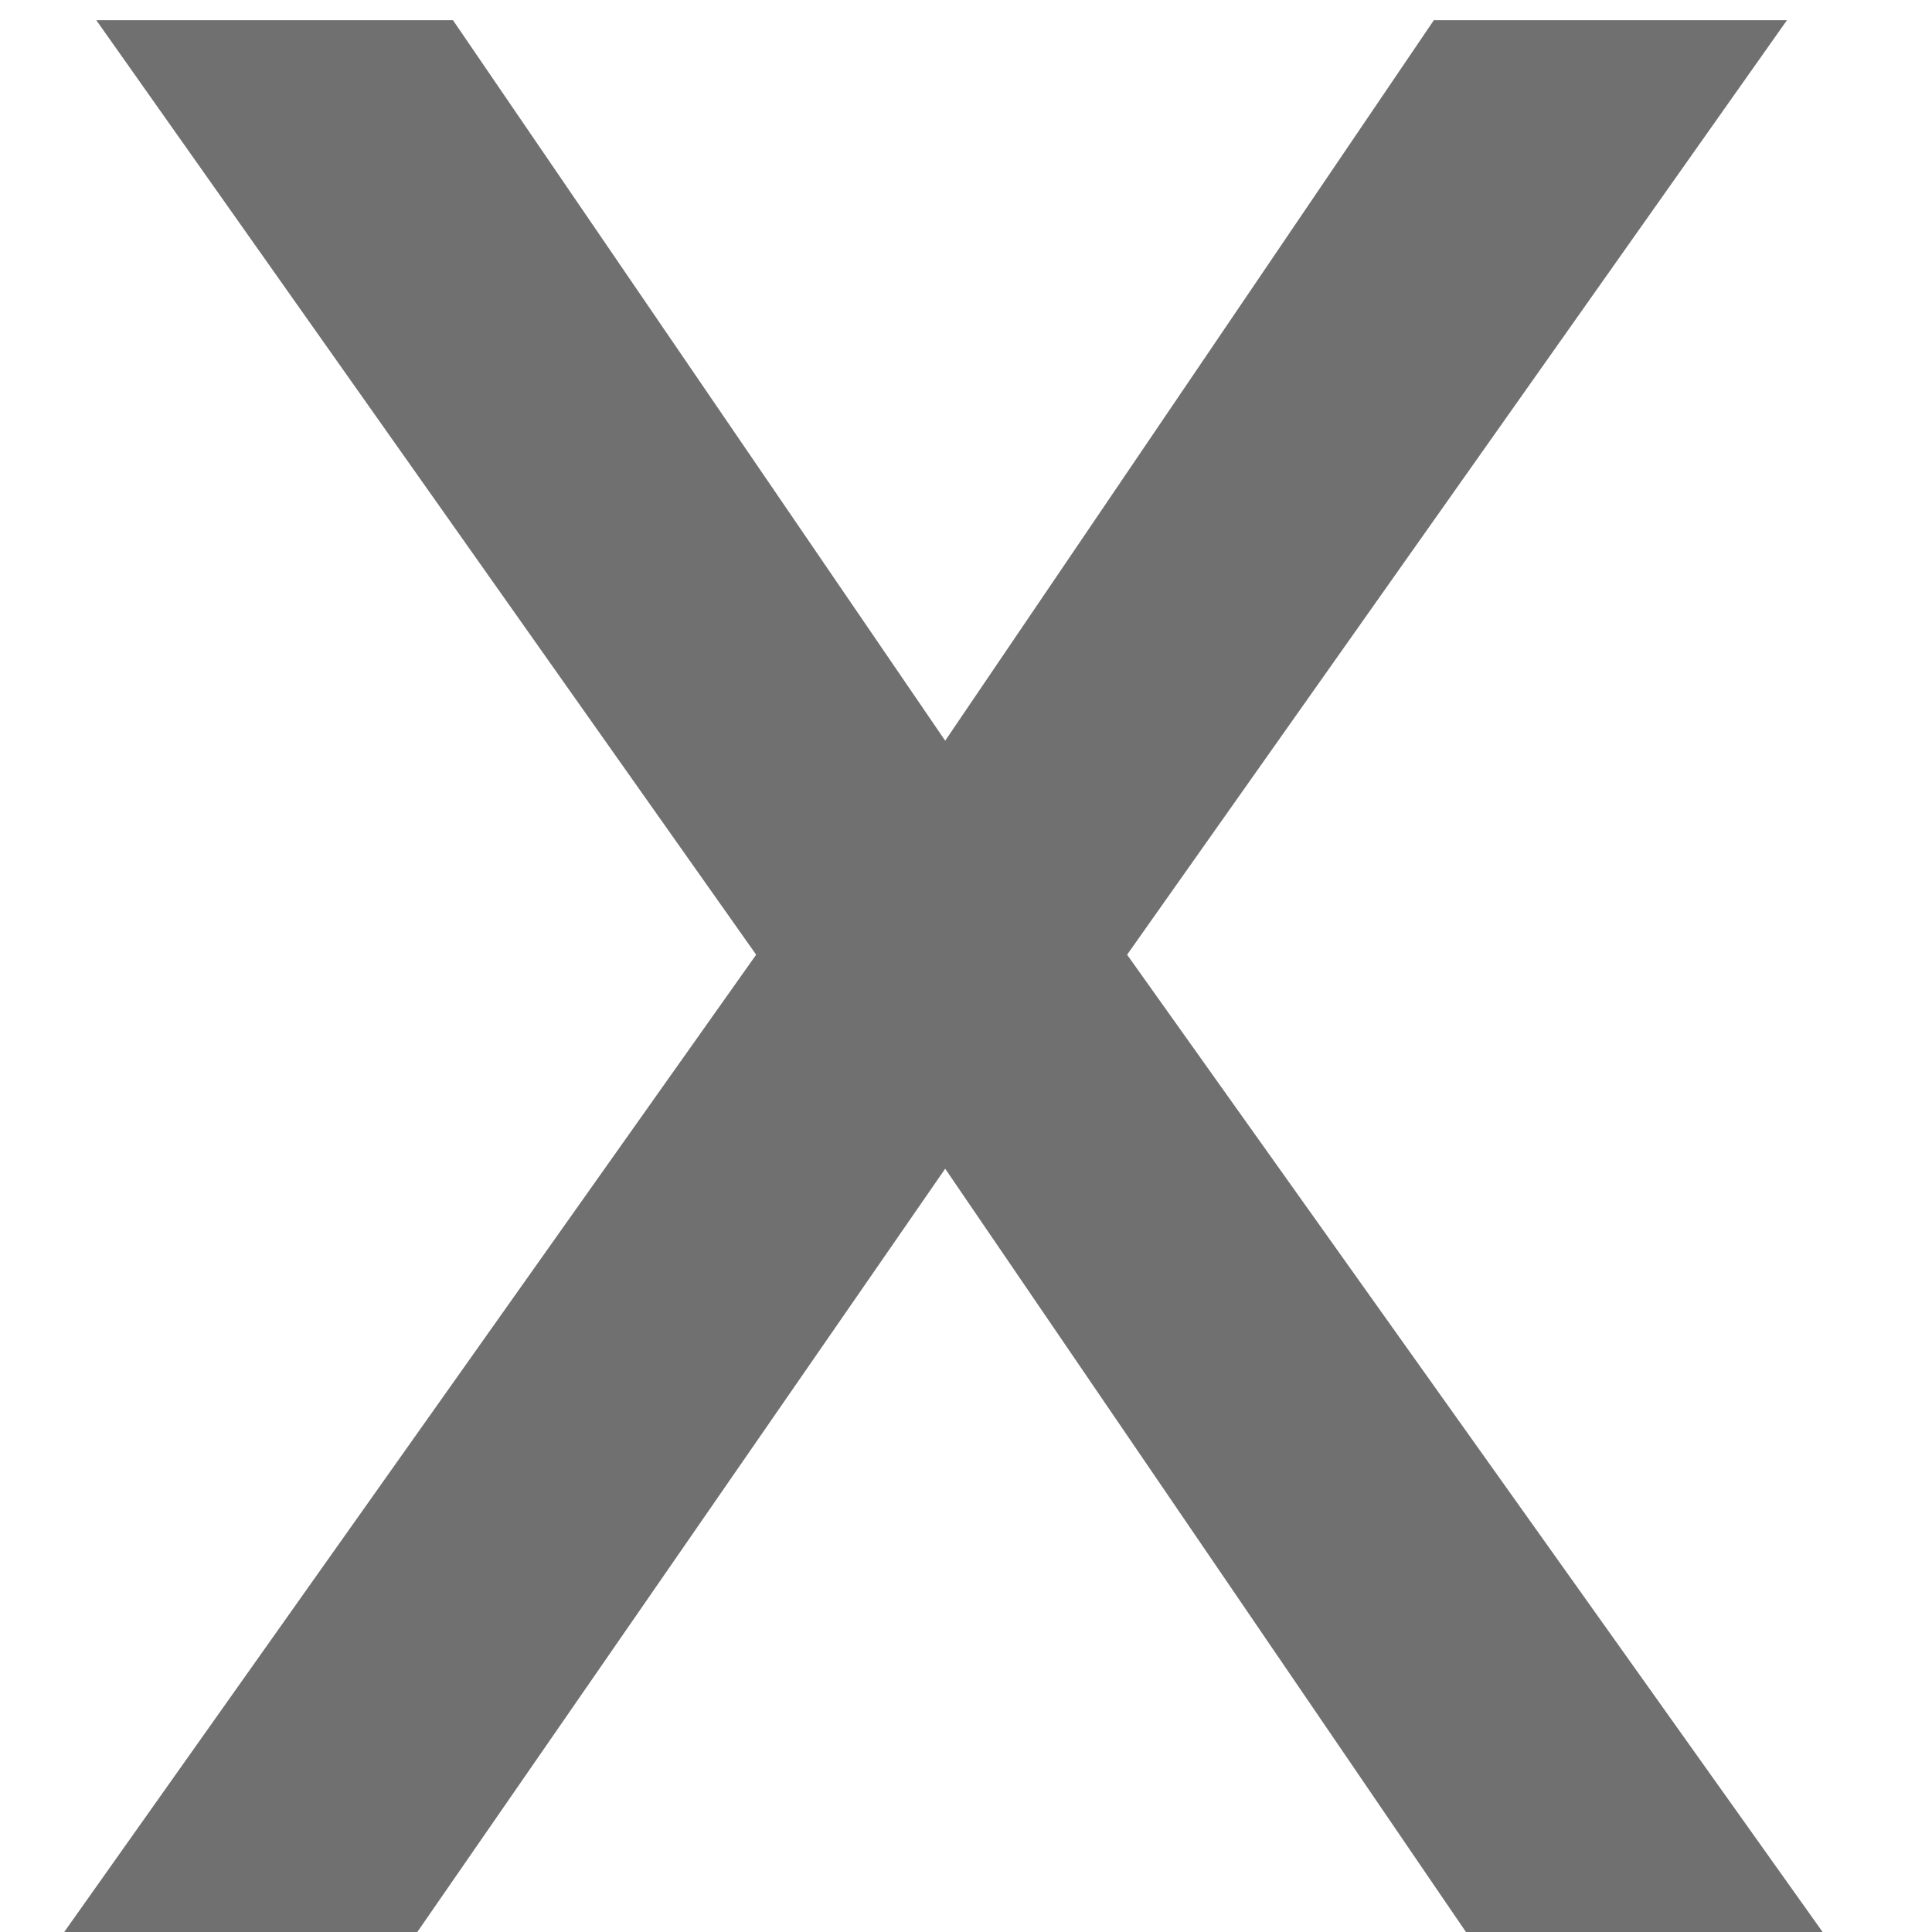 <svg width="13" height="13" viewBox="0 0 13 13" fill="none" xmlns="http://www.w3.org/2000/svg">
<path d="M5.088 6.424L0.648 0.136H3.048L6.36 4.984L9.648 0.136H12.024L7.584 6.424L12.264 13H9.864L6.36 7.864L2.808 13H0.432L5.088 6.424Z" fill="#707070"/>
</svg>
